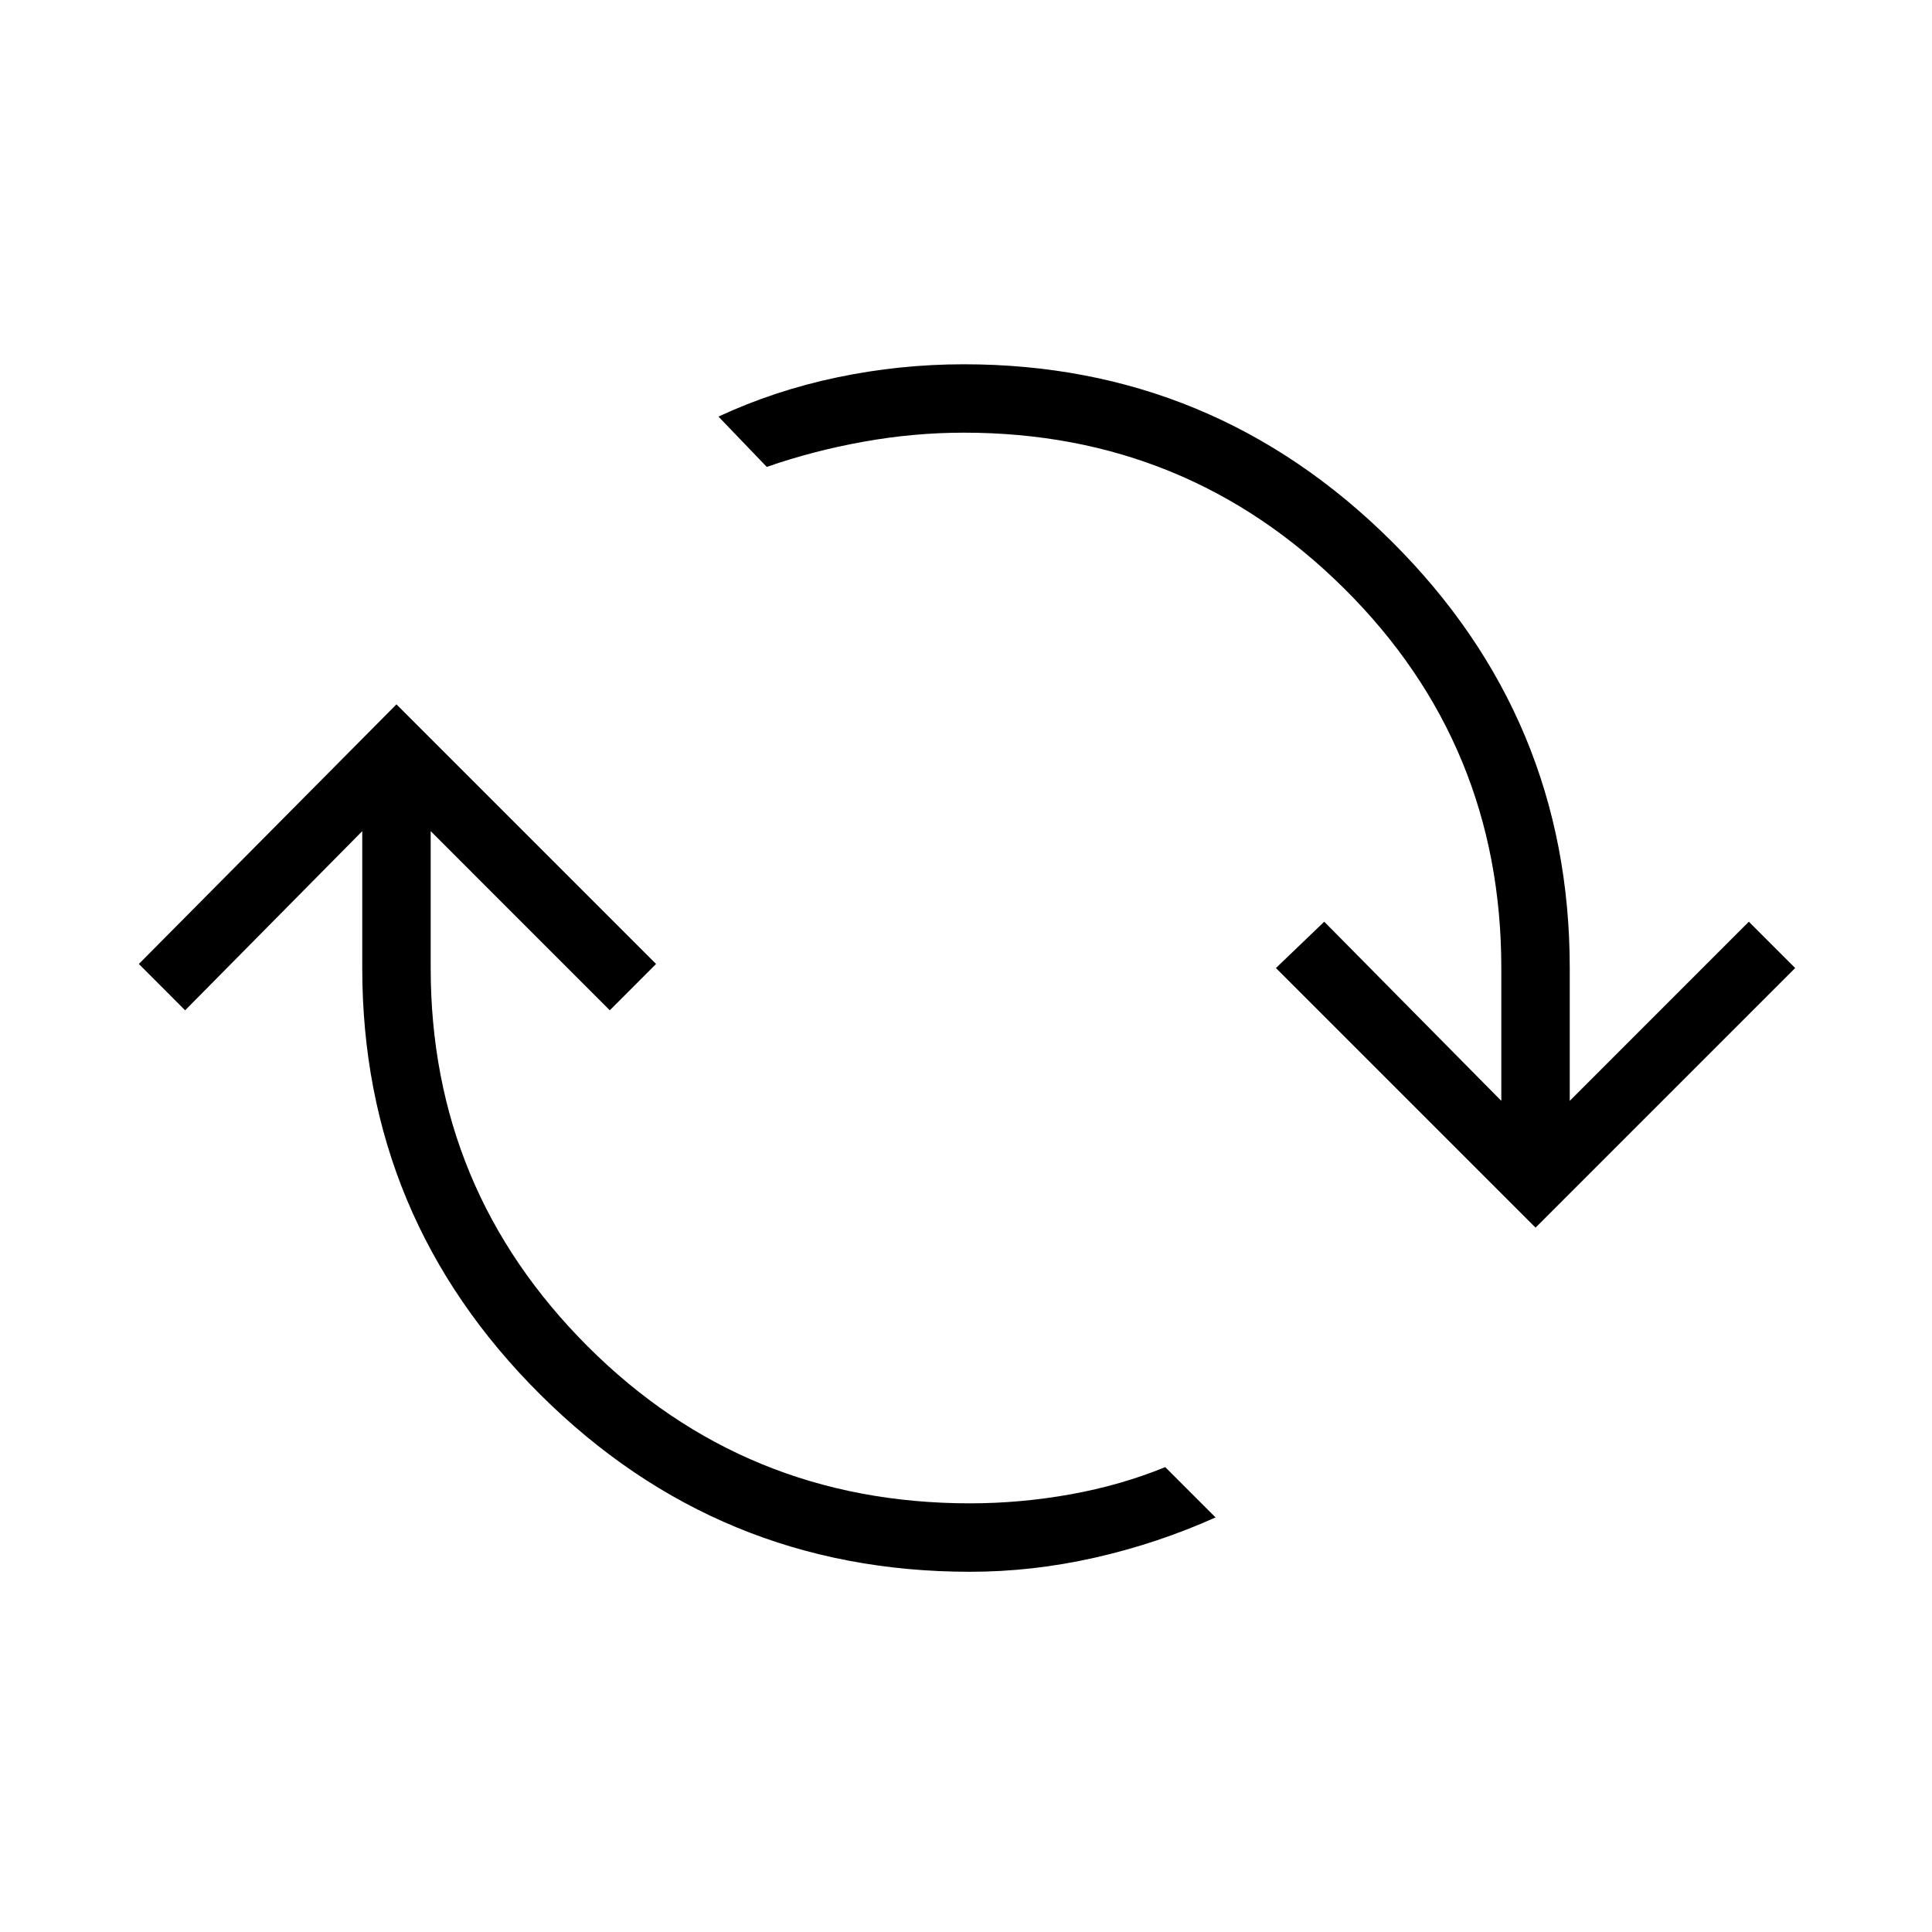 <svg xmlns="http://www.w3.org/2000/svg" height="40" width="40"><path d="M20.083 32.542q-5.208 0-8.895-3.667Q7.5 25.208 7.5 20.042v-2.834l-3.667 3.709-.958-.959 5.333-5.375 5.375 5.375-.958.959-3.708-3.709v2.834q0 4.583 3.25 7.833t7.916 3.25q1.042 0 2.084-.187 1.041-.188 1.958-.563l1.042 1.042q-1.209.541-2.5.833-1.292.292-2.584.292Zm11.709-7.125-5.375-5.375 1-.959 3.666 3.709v-2.75q0-4.625-3.25-7.854-3.25-3.23-7.875-3.23-1.041 0-2.083.188-1.042.187-2 .521l-1-1.042q1.167-.542 2.458-.812 1.292-.271 2.625-.271 5.167 0 8.854 3.666 3.688 3.667 3.688 8.834v2.75l3.708-3.709.959.959Z"/></svg>